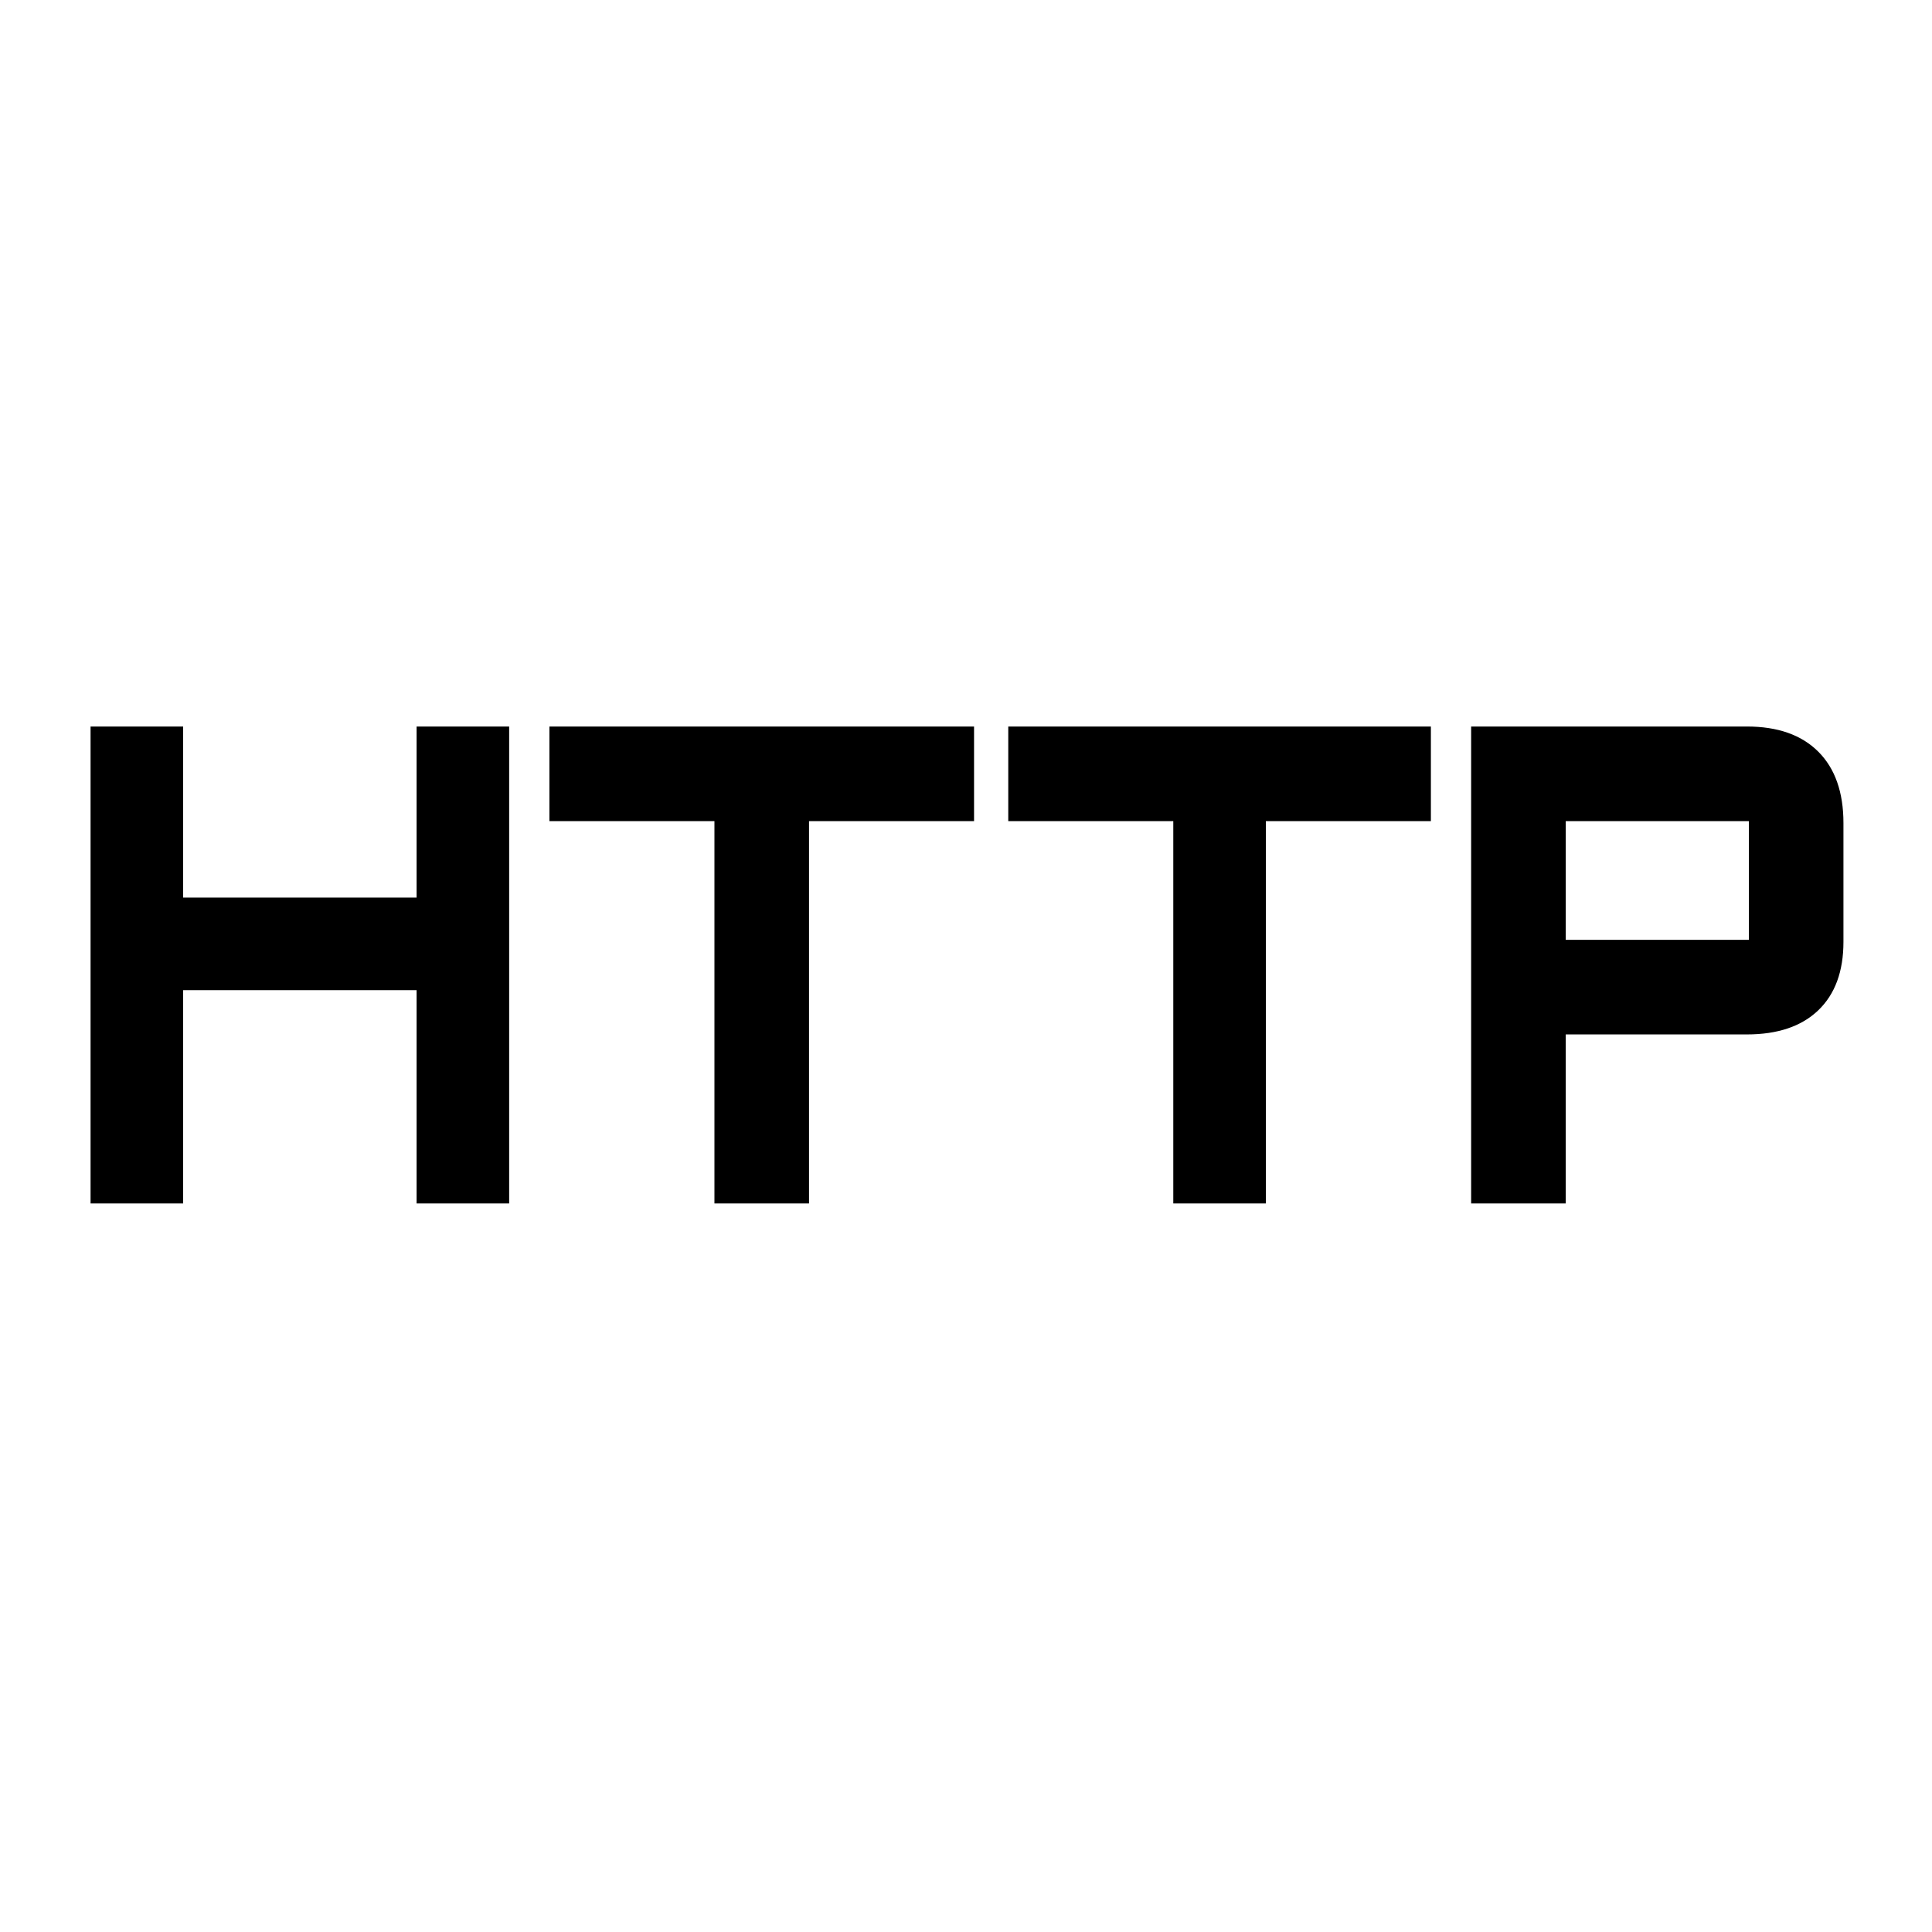 <svg xmlns="http://www.w3.org/2000/svg" height="48" width="48"><path d="M2.25 29.9V18.05h2.3v4.25h5.8v-4.25h2.3V29.9h-2.3v-5.3h-5.8v5.3Zm15.5 0v-9.5h-4.1v-2.35H24.2v2.35h-4.1v9.5Zm11.4 0v-9.5h-4.1v-2.35h10.5v2.35h-4.1v9.5Zm7.4 0V18.05h6.85q1.15 0 1.775.625t.625 1.775v2.95q0 1.1-.625 1.7-.625.6-1.775.6h-4.5v4.2Zm2.35-6.55h4.55V20.4H38.9Z"/></svg>